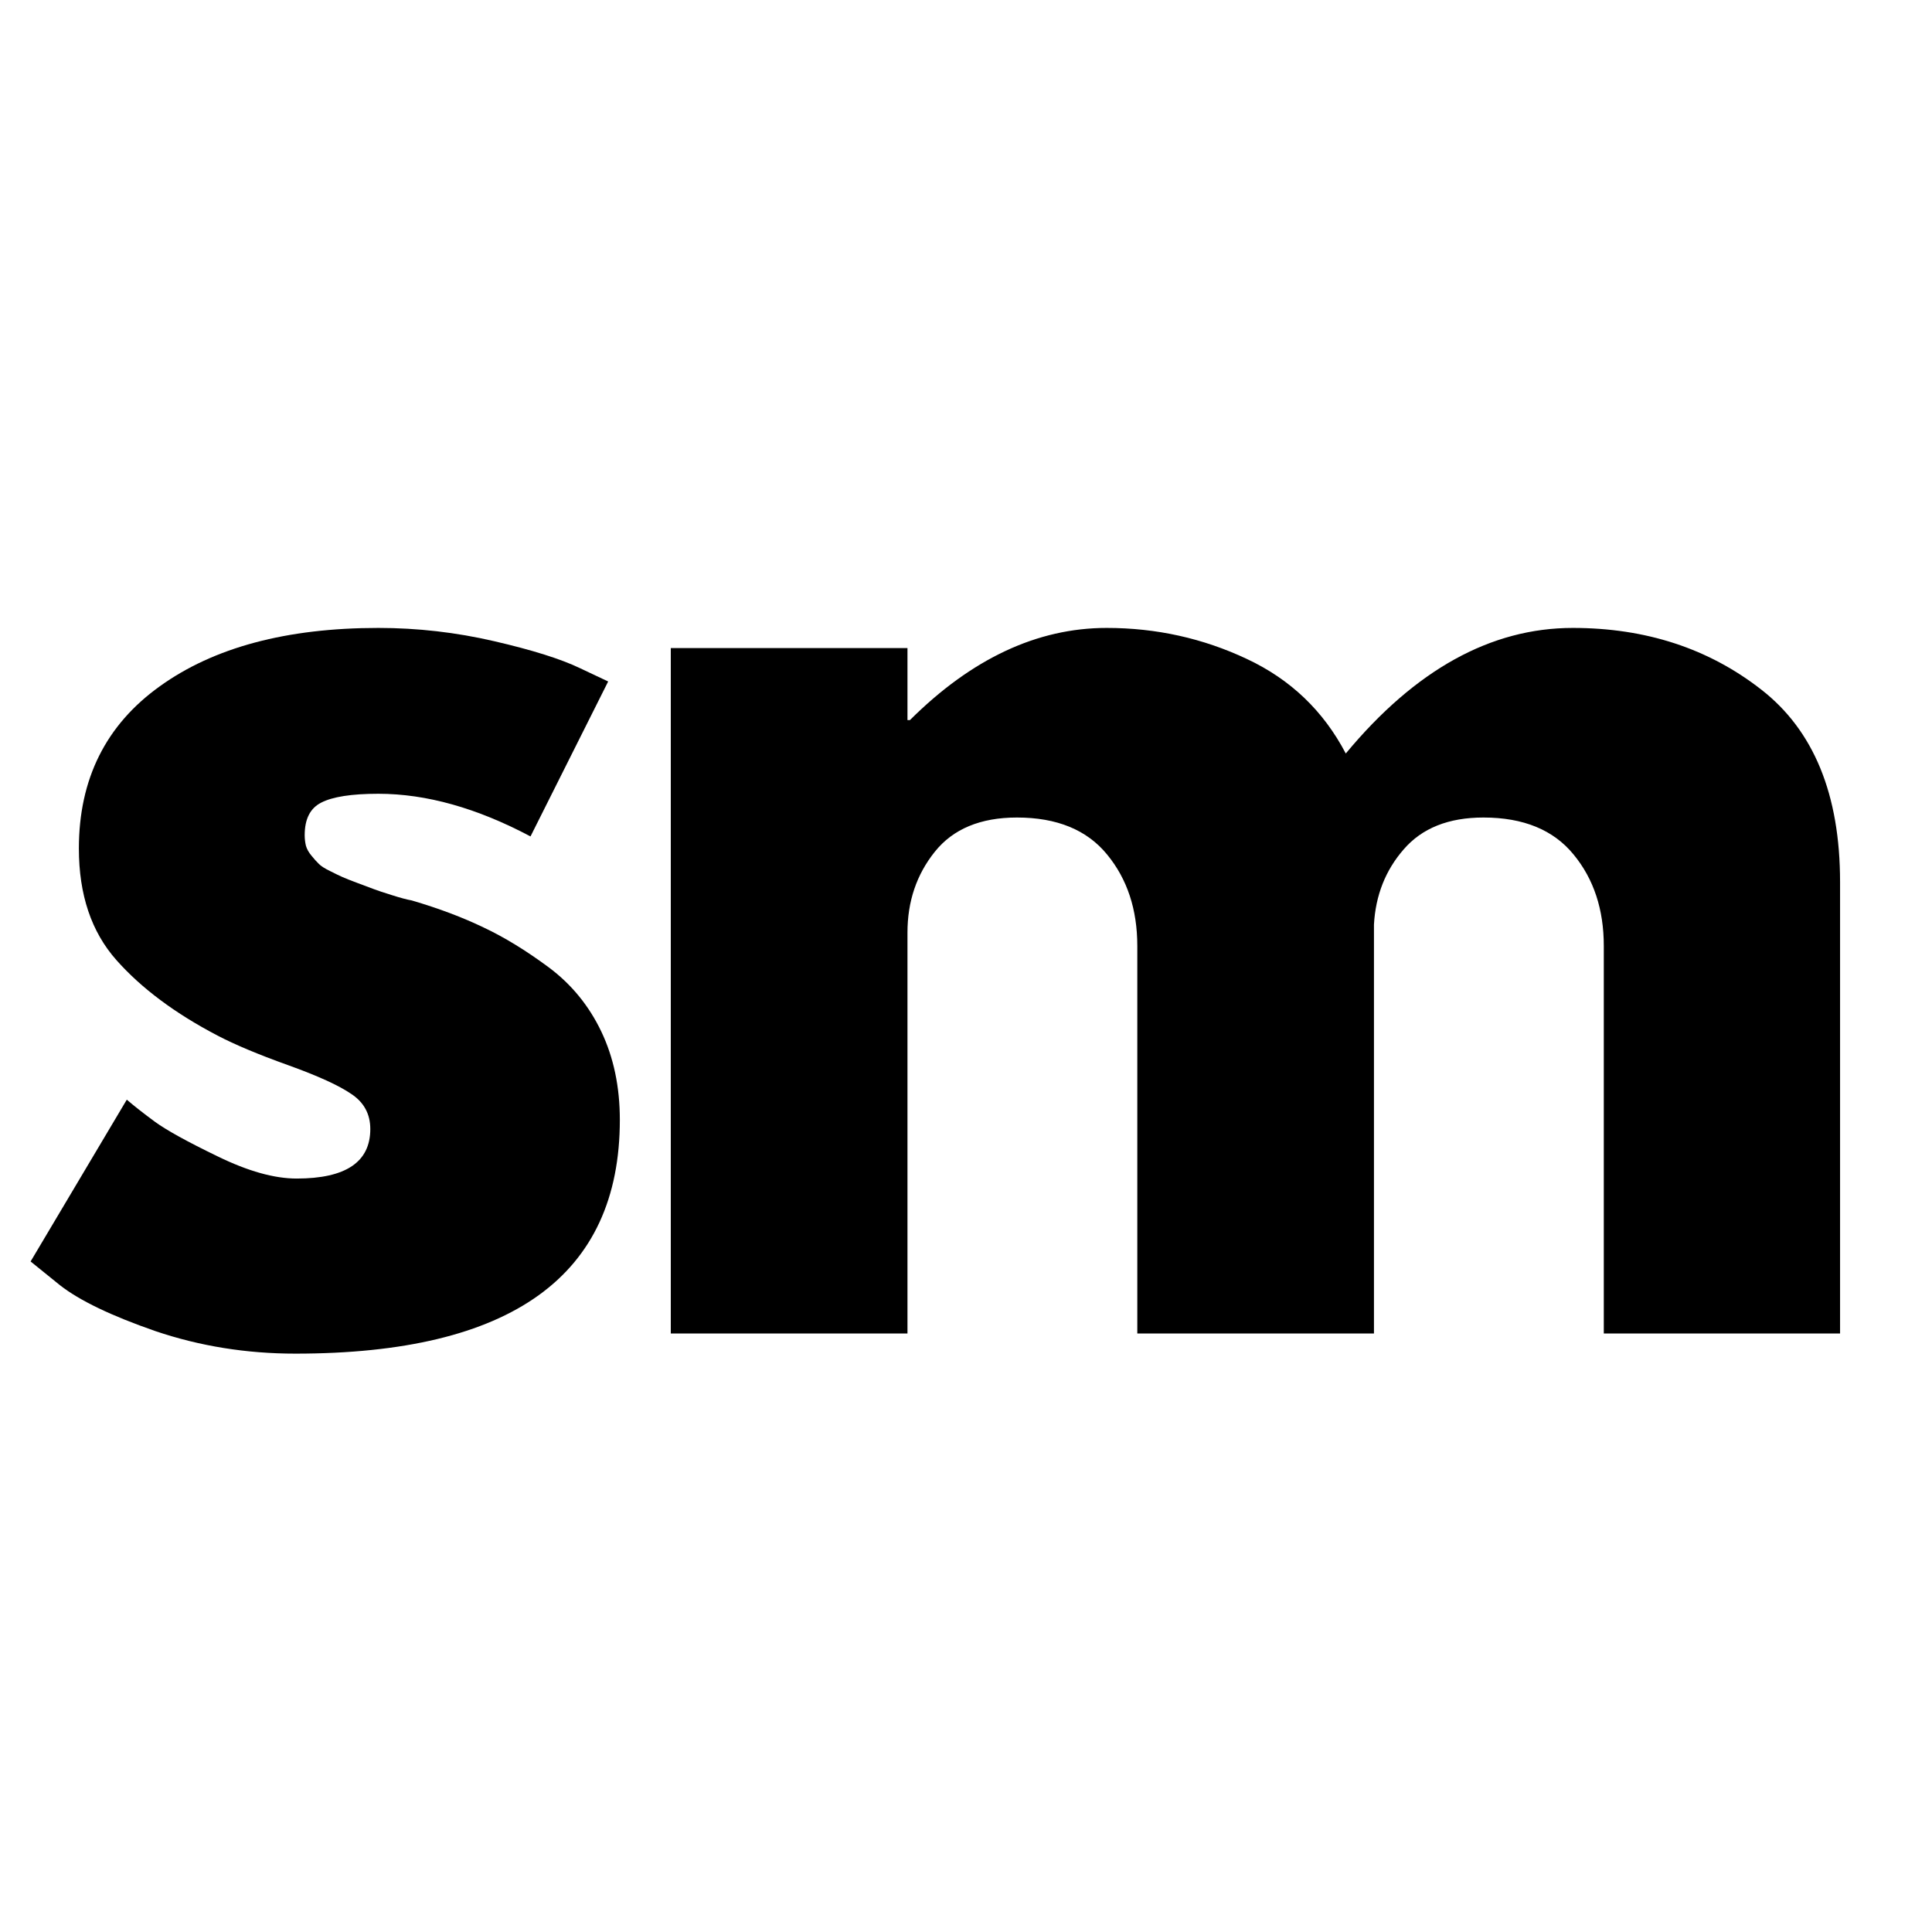 <svg xmlns="http://www.w3.org/2000/svg" xmlns:xlink="http://www.w3.org/1999/xlink" width="100" zoomAndPan="magnify" viewBox="0 0 75 75" height="100" preserveAspectRatio="xMidYMid meet" version="1.0"><defs><g/></defs><g fill="#000000" fill-opacity="1"><g transform="translate(0, 51.767)"><g><path d="M 14.688 -27.391 C 16.207 -27.391 17.707 -27.219 19.188 -26.875 C 20.676 -26.531 21.785 -26.18 22.516 -25.828 L 23.609 -25.312 L 20.594 -19.297 C 18.52 -20.398 16.551 -20.953 14.688 -20.953 C 13.645 -20.953 12.906 -20.836 12.469 -20.609 C 12.039 -20.391 11.828 -19.969 11.828 -19.344 C 11.828 -19.207 11.844 -19.07 11.875 -18.938 C 11.914 -18.801 11.988 -18.672 12.094 -18.547 C 12.195 -18.422 12.289 -18.316 12.375 -18.234 C 12.457 -18.148 12.602 -18.055 12.812 -17.953 C 13.02 -17.848 13.18 -17.77 13.297 -17.719 C 13.422 -17.664 13.617 -17.586 13.891 -17.484 C 14.172 -17.379 14.379 -17.301 14.516 -17.25 C 14.66 -17.195 14.895 -17.117 15.219 -17.016 C 15.551 -16.91 15.805 -16.844 15.984 -16.812 C 17.047 -16.5 17.973 -16.148 18.766 -15.766 C 19.566 -15.391 20.41 -14.875 21.297 -14.219 C 22.18 -13.562 22.863 -12.727 23.344 -11.719 C 23.82 -10.719 24.062 -9.578 24.062 -8.297 C 24.062 -2.242 19.863 0.781 11.469 0.781 C 9.562 0.781 7.75 0.488 6.031 -0.094 C 4.32 -0.688 3.086 -1.281 2.328 -1.875 L 1.188 -2.797 L 4.922 -9.078 C 5.203 -8.836 5.566 -8.551 6.016 -8.219 C 6.461 -7.895 7.273 -7.445 8.453 -6.875 C 9.629 -6.301 10.648 -6.016 11.516 -6.016 C 13.422 -6.016 14.375 -6.656 14.375 -7.938 C 14.375 -8.52 14.129 -8.973 13.641 -9.297 C 13.16 -9.629 12.336 -10.004 11.172 -10.422 C 10.016 -10.836 9.109 -11.219 8.453 -11.562 C 6.797 -12.426 5.484 -13.406 4.516 -14.5 C 3.547 -15.594 3.062 -17.035 3.062 -18.828 C 3.062 -21.523 4.109 -23.625 6.203 -25.125 C 8.297 -26.633 11.125 -27.391 14.688 -27.391 Z M 14.688 -27.391 "/></g></g></g><g fill="#000000" fill-opacity="1"><g transform="translate(22.931, 51.767)"><g><path d="M 3.109 0 L 3.109 -26.609 L 12.297 -26.609 L 12.297 -23.812 L 12.391 -23.812 C 14.785 -26.195 17.332 -27.391 20.031 -27.391 C 21.957 -27.391 23.77 -26.988 25.469 -26.188 C 27.164 -25.395 28.445 -24.172 29.312 -22.516 C 32.008 -25.766 34.945 -27.391 38.125 -27.391 C 40.957 -27.391 43.395 -26.594 45.438 -25 C 47.477 -23.414 48.5 -20.926 48.5 -17.531 L 48.5 0 L 39.328 0 L 39.328 -15.047 C 39.328 -16.461 38.938 -17.645 38.156 -18.594 C 37.375 -19.551 36.207 -20.031 34.656 -20.031 C 33.301 -20.031 32.27 -19.617 31.562 -18.797 C 30.852 -17.984 30.469 -17.008 30.406 -15.875 L 30.406 0 L 21.219 0 L 21.219 -15.047 C 21.219 -16.461 20.828 -17.645 20.047 -18.594 C 19.266 -19.551 18.098 -20.031 16.547 -20.031 C 15.129 -20.031 14.066 -19.586 13.359 -18.703 C 12.648 -17.816 12.297 -16.77 12.297 -15.562 L 12.297 0 Z M 3.109 0 "/></g></g></g></svg>
